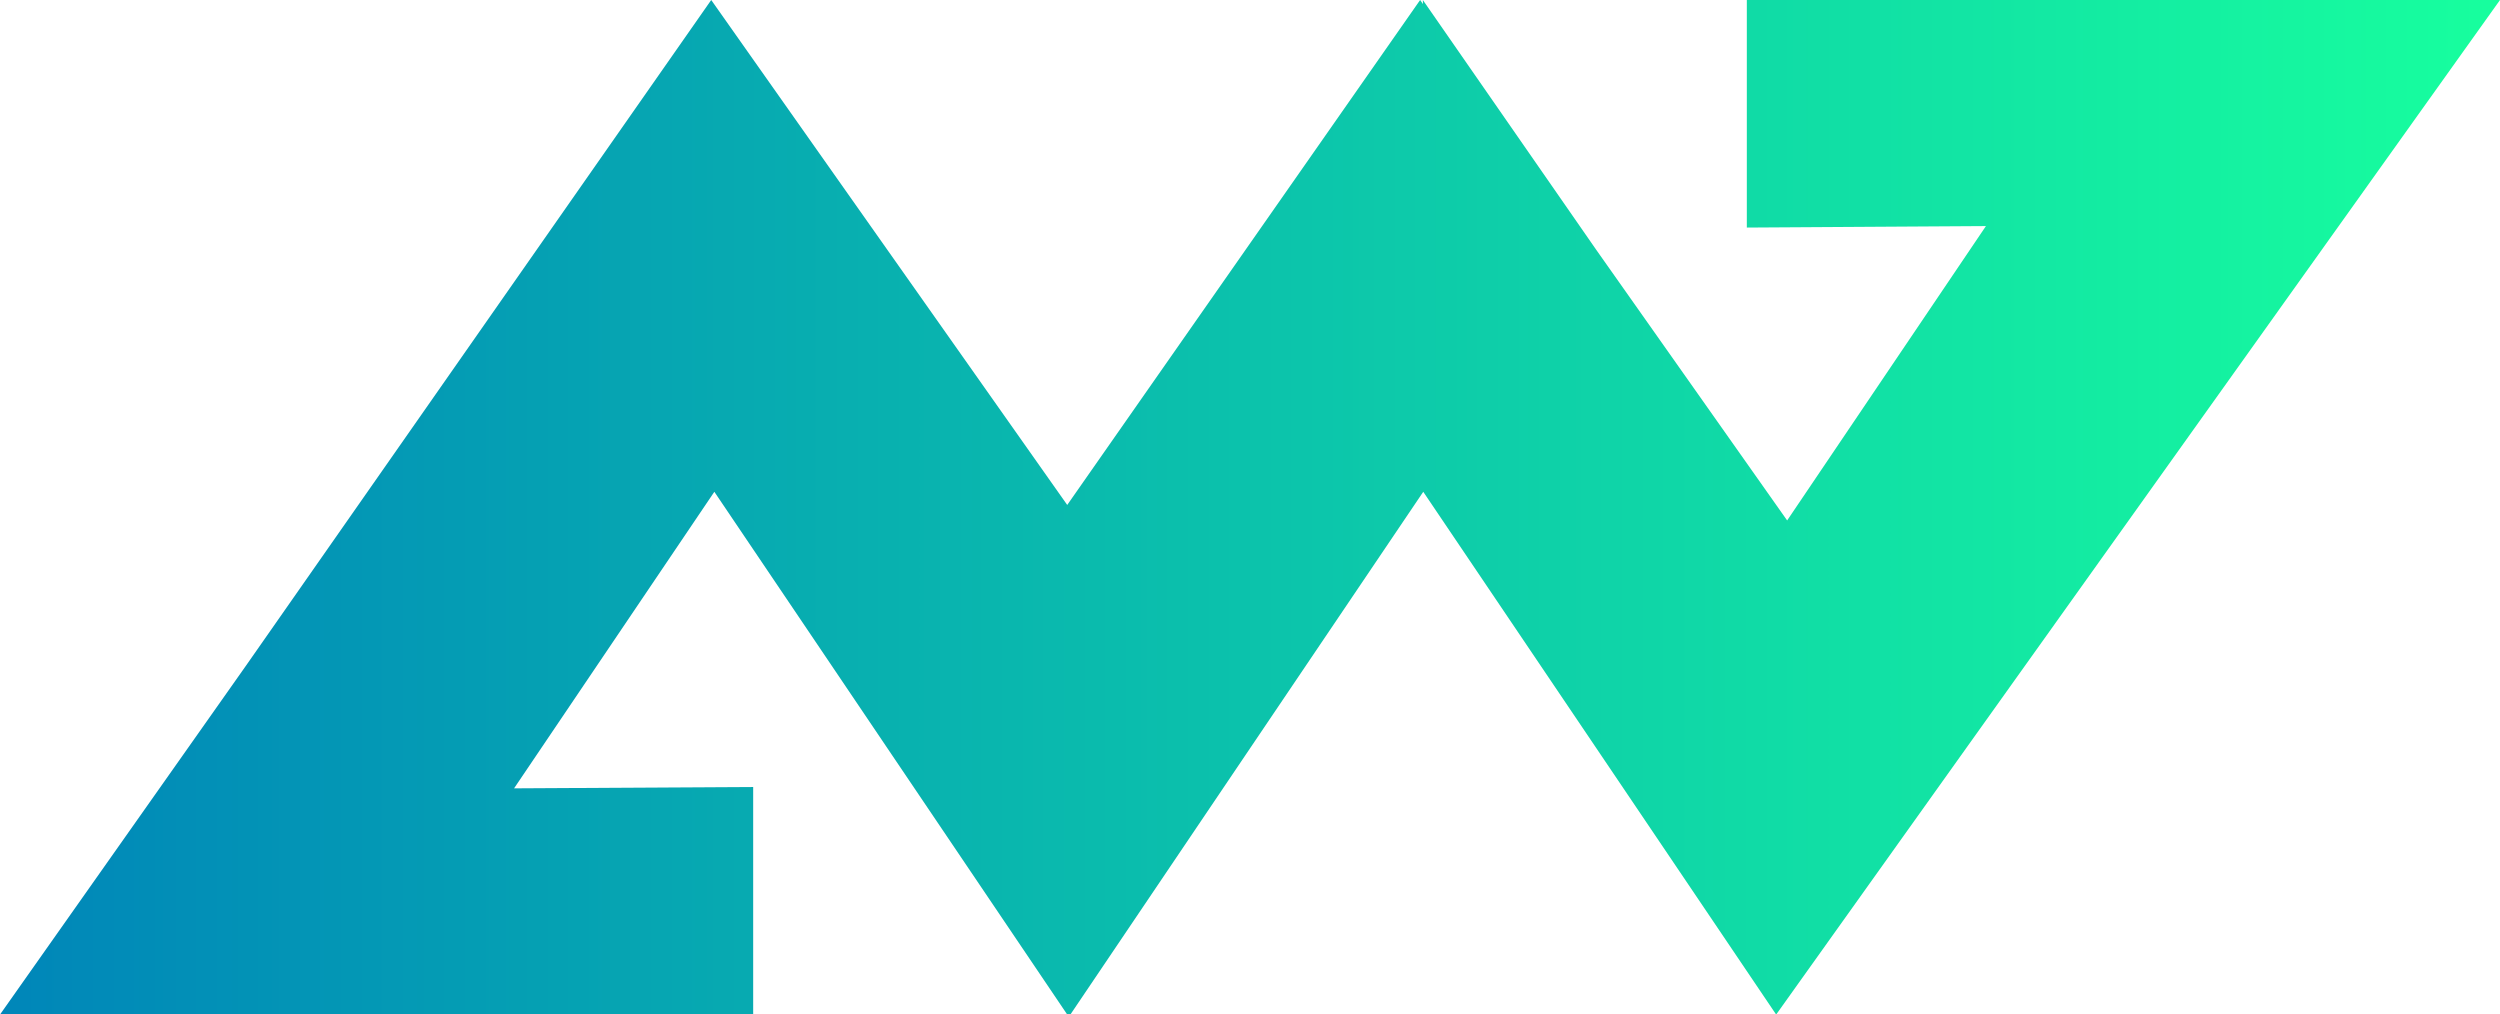 <svg xmlns="http://www.w3.org/2000/svg" xmlns:xlink="http://www.w3.org/1999/xlink" viewBox="0 0 184.12 74.71"><defs><style>.cls-1{fill:url(#linear-gradient);}</style><linearGradient id="linear-gradient" y1="37.36" x2="184.12" y2="37.36" gradientUnits="userSpaceOnUse"><stop offset="0" stop-color="#0086b9"/><stop offset="1" stop-color="#17ff9e"/></linearGradient></defs><title>Logo</title><g id="Layer_2" data-name="Layer 2"><g id="Layer_1-2" data-name="Layer 1"><polygon class="cls-1" points="183.96 0 157.5 0 128.65 0 128.65 16.76 146.26 16.65 131.62 38.33 117.54 18.37 104.79 0 104.8 0.3 104.59 0 78.64 37.13 78.6 37.19 52.38 0 18.12 49.02 0 74.72 0.16 74.72 26.62 74.72 55.47 74.72 55.47 57.96 37.86 58.06 52.61 36.22 65.71 55.63 78.6 74.72 78.64 74.72 78.83 74.72 91.66 55.71 104.82 36.22 130.81 74.72 144.12 56.06 184.12 0 183.96 0"/></g></g></svg>